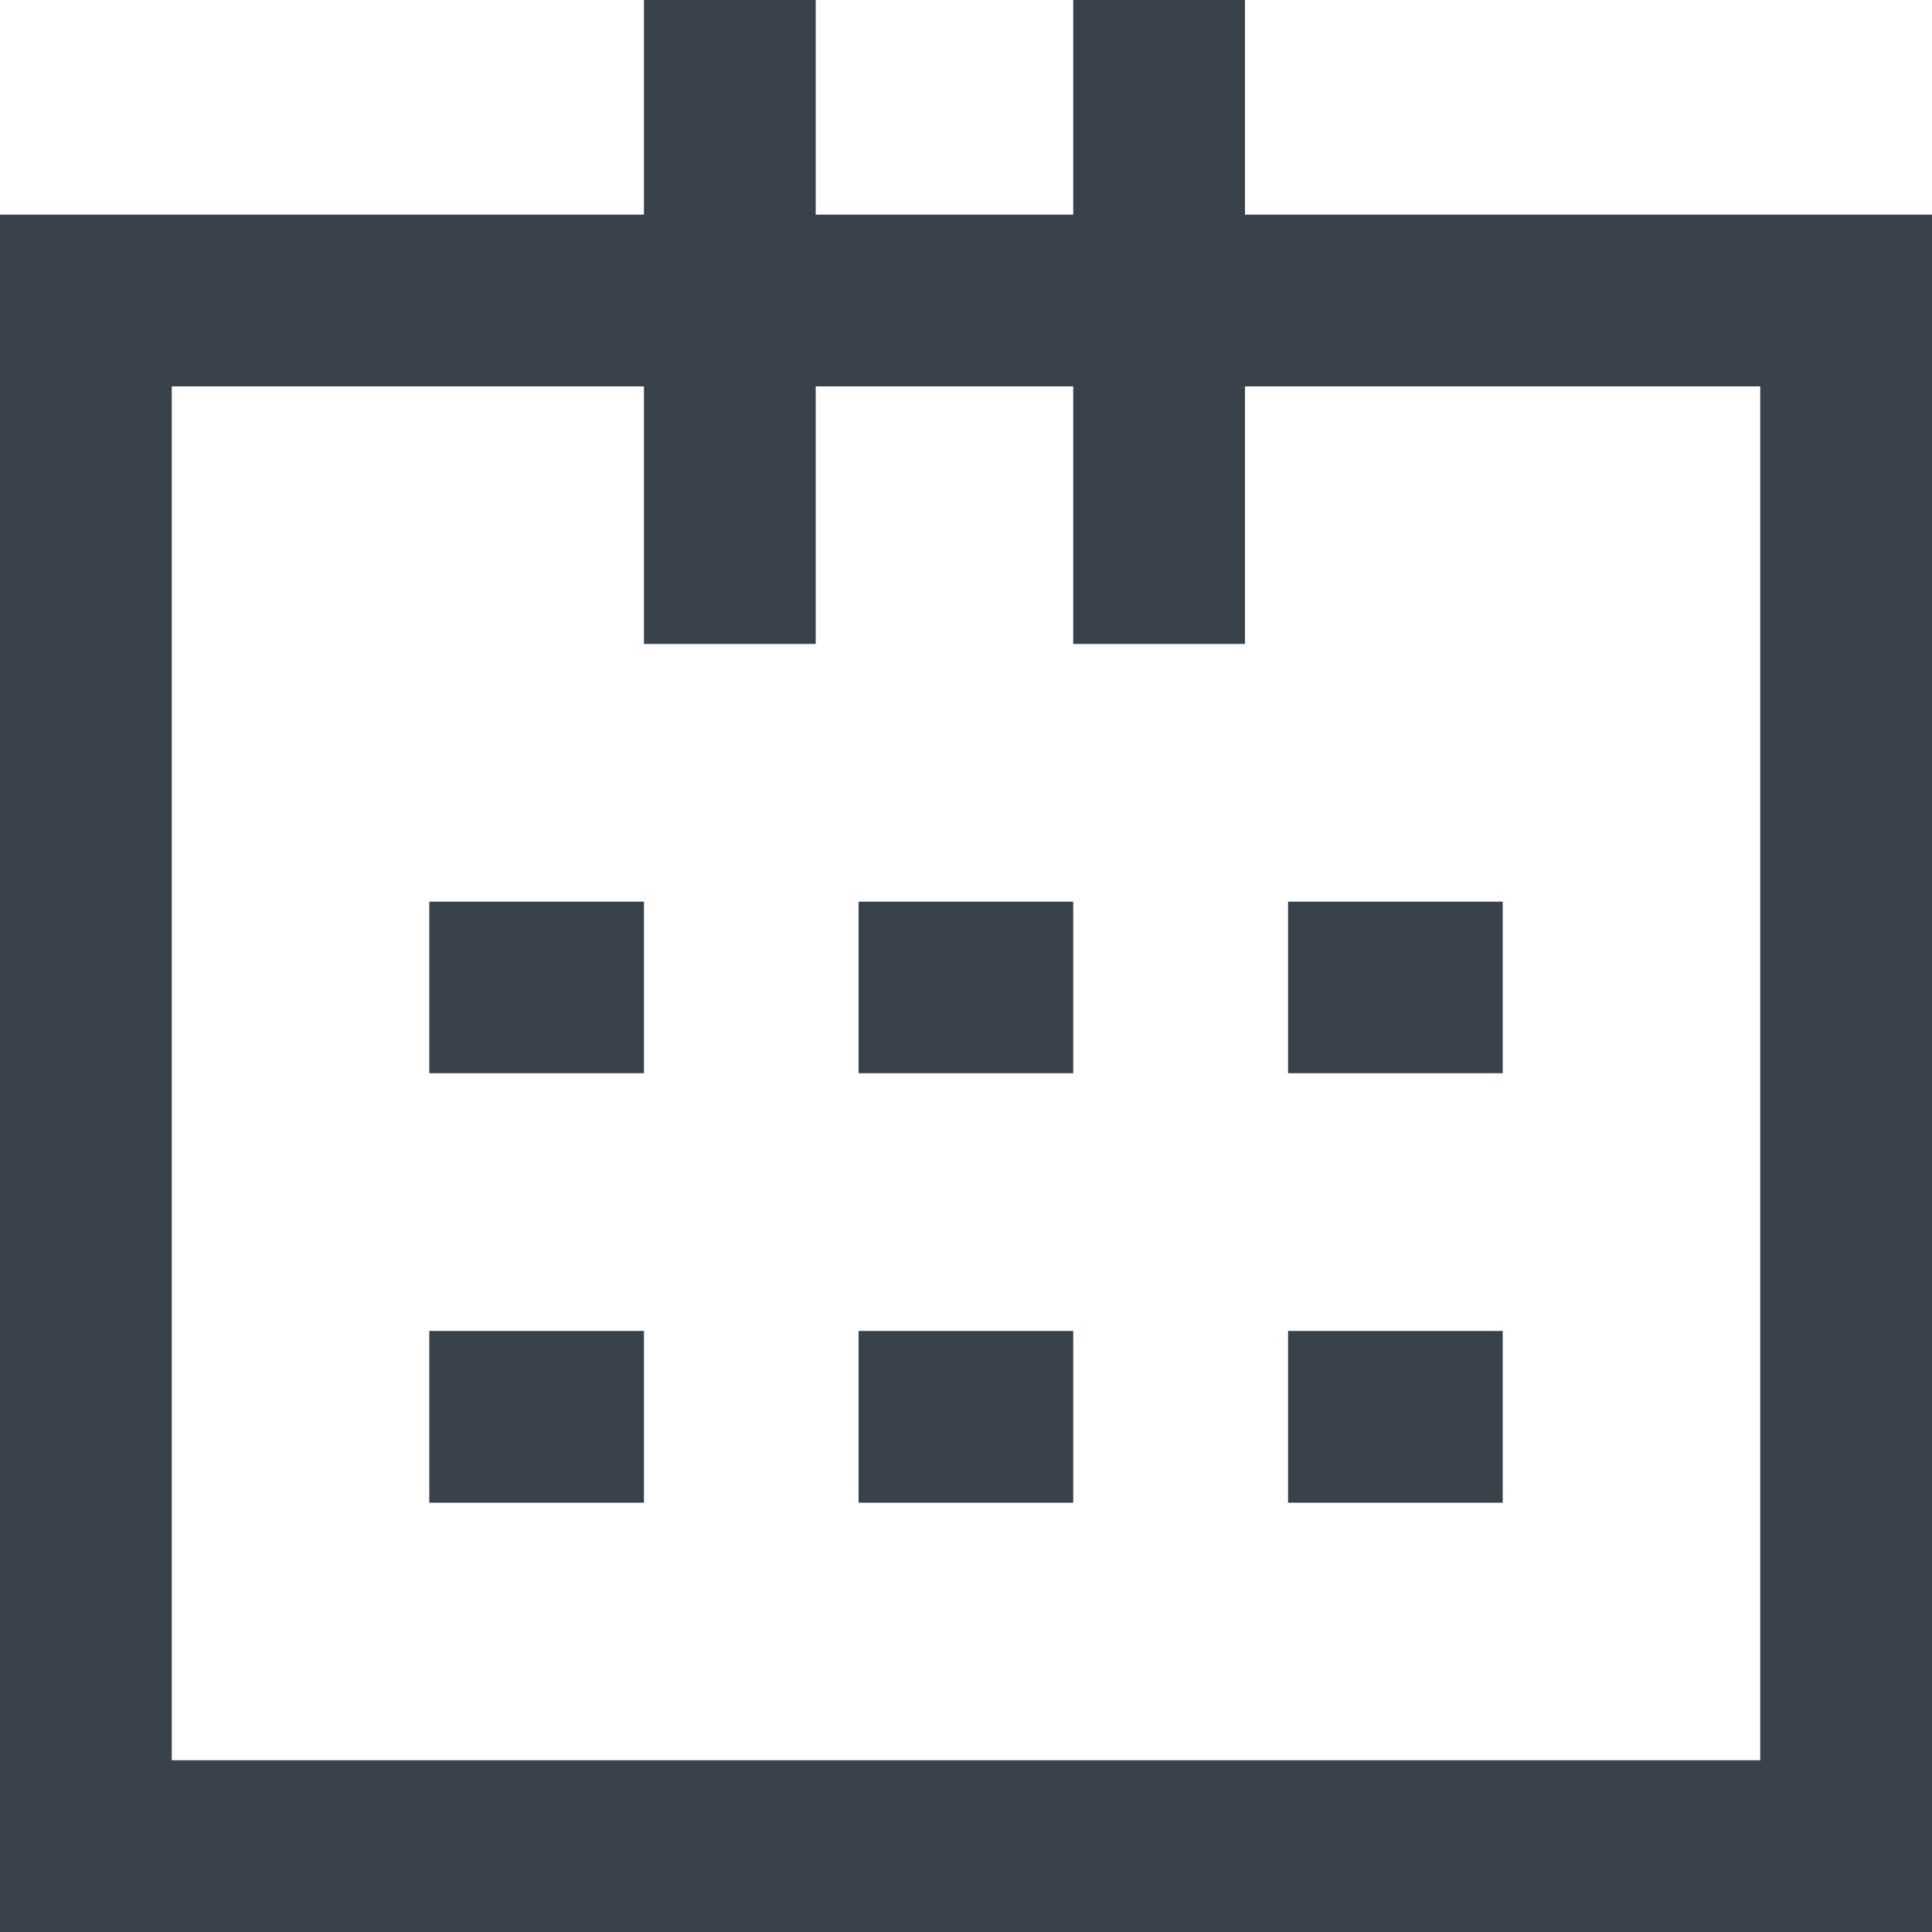 <svg width="10" height="10" viewBox="0 0 10 10" fill="none" xmlns="http://www.w3.org/2000/svg">
<path fill-rule="evenodd" clip-rule="evenodd" d="M9.111 2H0.889V9.111H9.111V2ZM0 1.111V10H10V1.111H0Z" fill="#39414A"/>
<path fill-rule="evenodd" clip-rule="evenodd" d="M3.333 3.333V0L4.222 0V3.333H3.333Z" fill="#39414A"/>
<path fill-rule="evenodd" clip-rule="evenodd" d="M5.555 3.333V0L6.444 0V3.333H5.555Z" fill="#39414A"/>
<path fill-rule="evenodd" clip-rule="evenodd" d="M3.333 5.555H2.222V4.667H3.333V5.555Z" fill="#39414A"/>
<path fill-rule="evenodd" clip-rule="evenodd" d="M3.333 7.778H2.222V6.889H3.333V7.778Z" fill="#39414A"/>
<path fill-rule="evenodd" clip-rule="evenodd" d="M5.555 5.555H4.444V4.667H5.555V5.555Z" fill="#39414A"/>
<path fill-rule="evenodd" clip-rule="evenodd" d="M5.555 7.778H4.444V6.889H5.555V7.778Z" fill="#39414A"/>
<path fill-rule="evenodd" clip-rule="evenodd" d="M7.778 5.555H6.667V4.667H7.778V5.555Z" fill="#39414A"/>
<path fill-rule="evenodd" clip-rule="evenodd" d="M7.778 7.778H6.667V6.889H7.778V7.778Z" fill="#39414A"/>
</svg>
